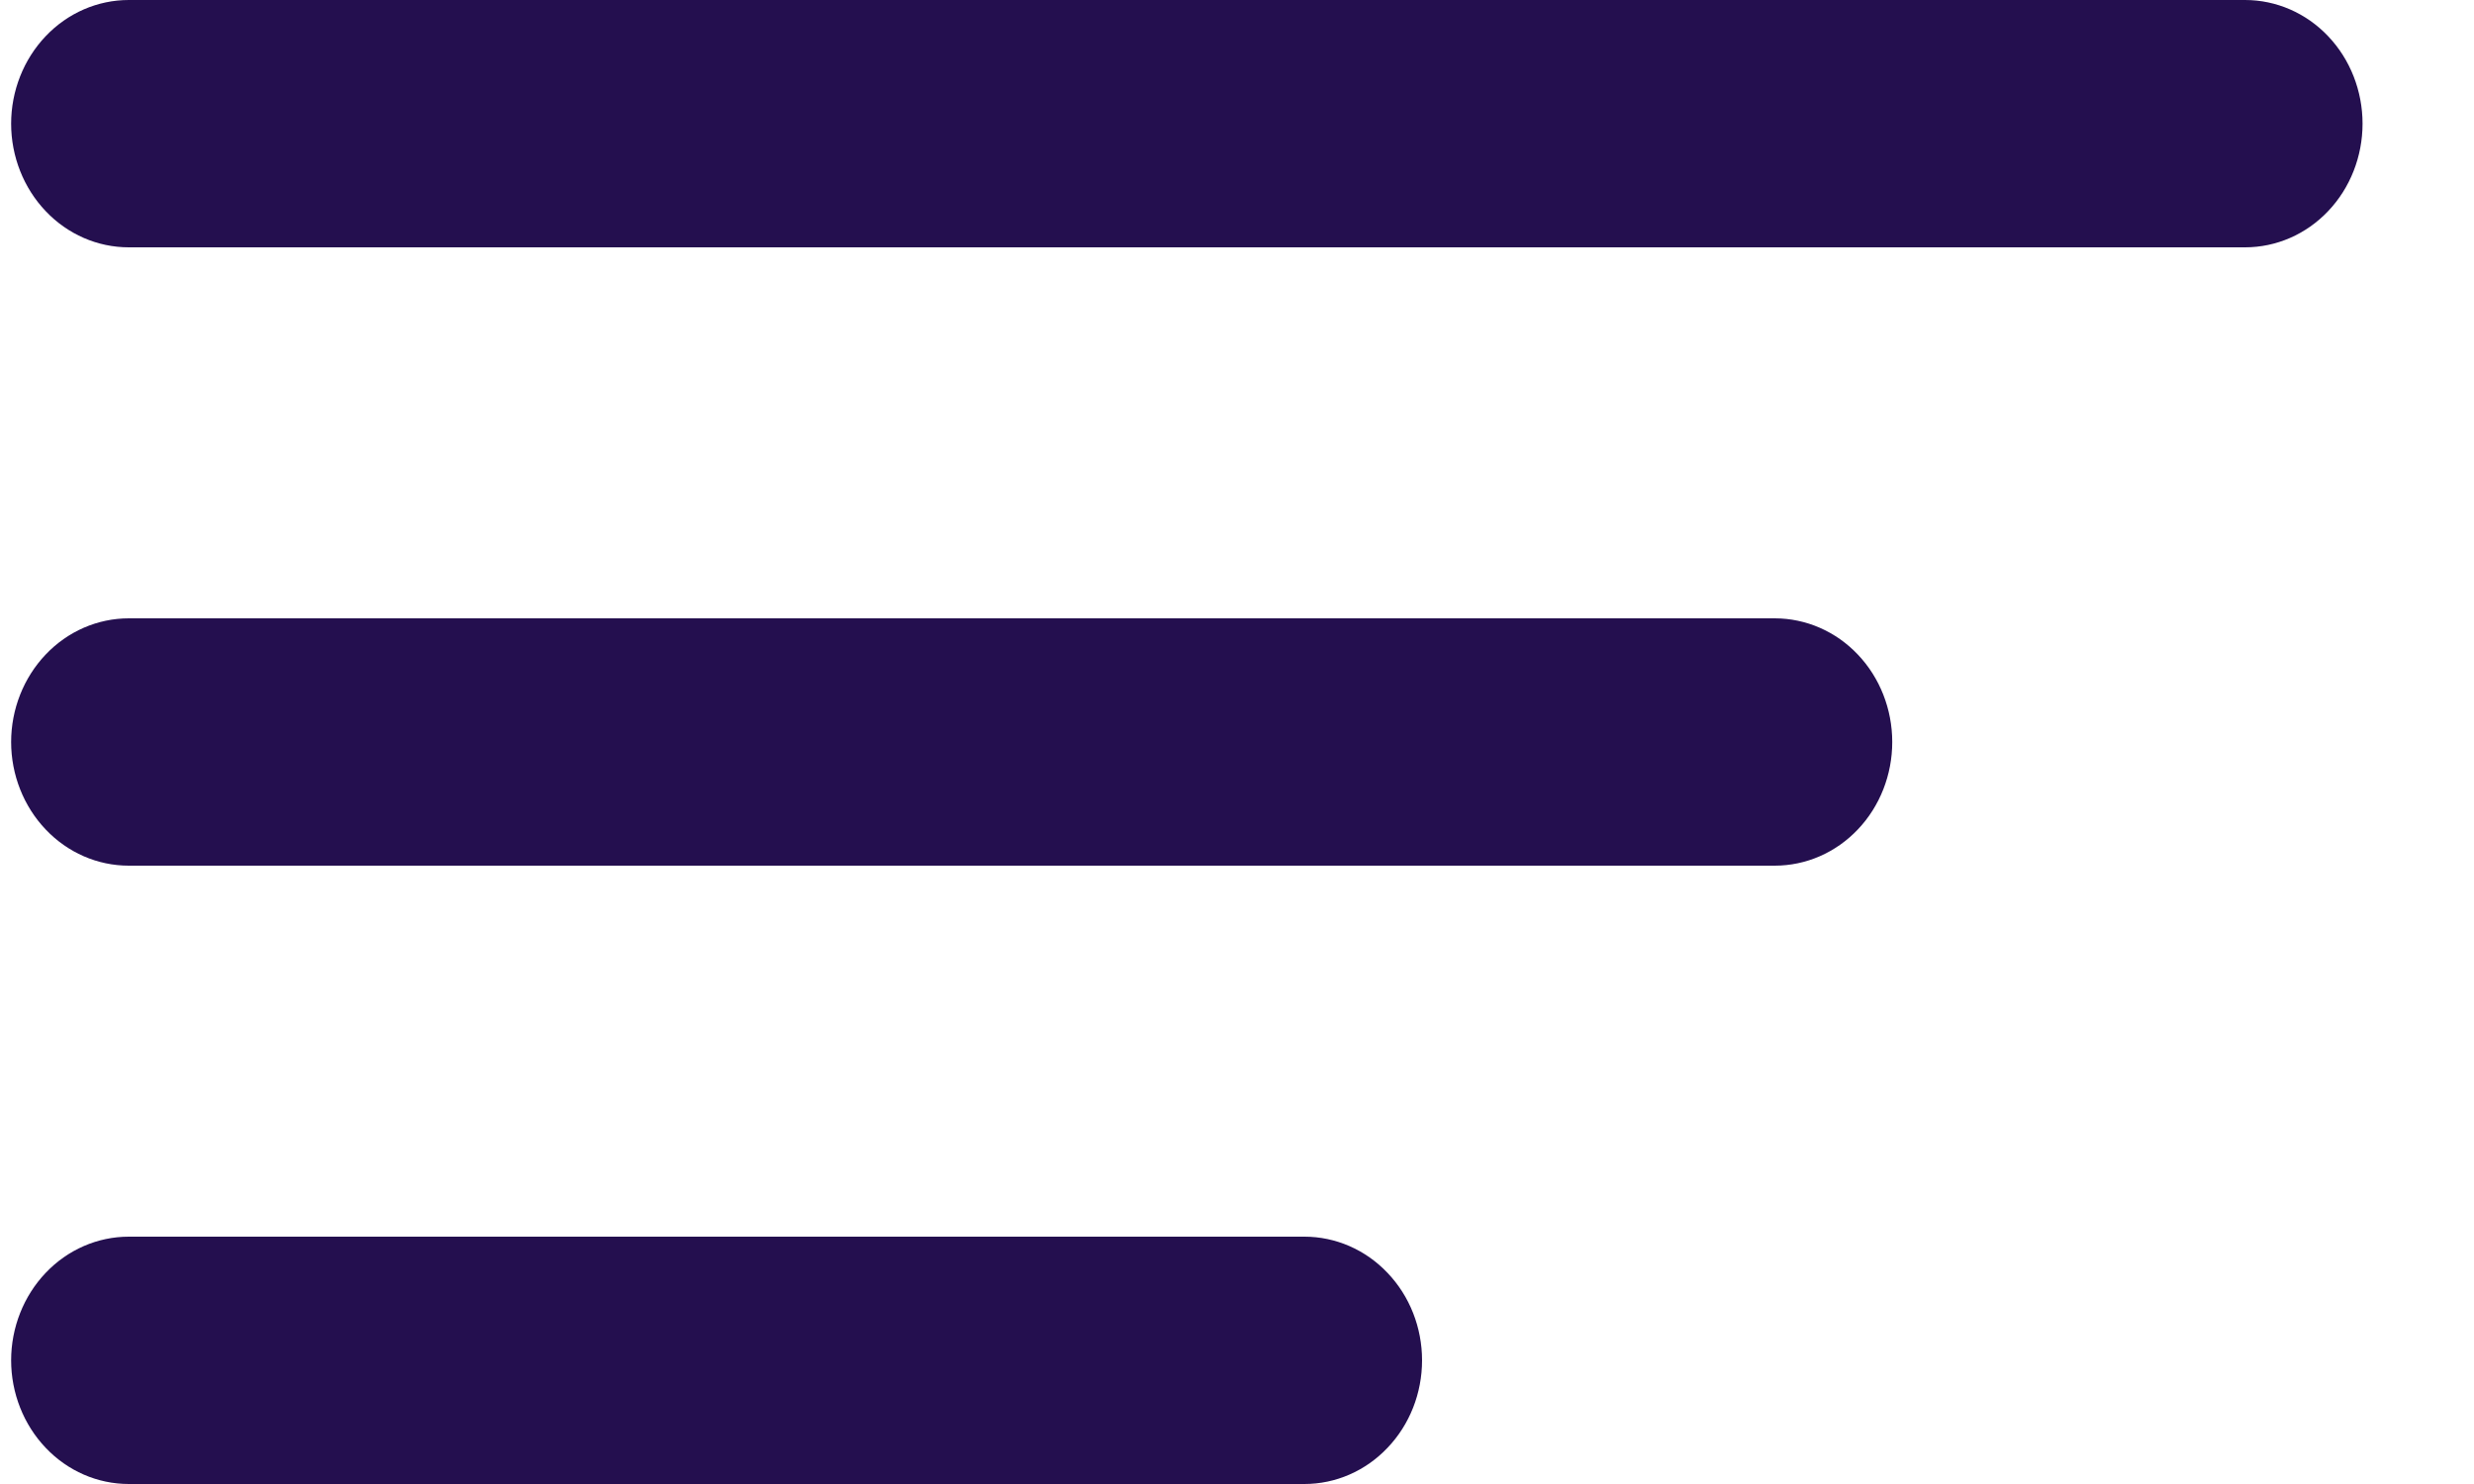 <svg width="20" height="12" viewBox="0 0 20 12" fill="none" xmlns="http://www.w3.org/2000/svg">
<path d="M18.149 2H1.041C0.789 2 0.547 1.895 0.369 1.707C0.191 1.52 0.09 1.265 0.09 1C0.09 0.735 0.191 0.48 0.369 0.293C0.547 0.105 0.789 0 1.041 0H18.149C18.401 0 18.643 0.105 18.821 0.293C18.999 0.48 19.099 0.735 19.099 1C19.099 1.265 18.999 1.52 18.821 1.707C18.643 1.895 18.401 2 18.149 2ZM14.347 7H1.041C0.789 7 0.547 6.895 0.369 6.707C0.191 6.52 0.09 6.265 0.09 6C0.09 5.735 0.191 5.48 0.369 5.293C0.547 5.105 0.789 5 1.041 5H14.347C14.599 5 14.841 5.105 15.019 5.293C15.197 5.48 15.297 5.735 15.297 6C15.297 6.265 15.197 6.52 15.019 6.707C14.841 6.895 14.599 7 14.347 7ZM10.545 12H1.041C0.789 12 0.547 11.895 0.369 11.707C0.191 11.52 0.09 11.265 0.09 11C0.09 10.735 0.191 10.48 0.369 10.293C0.547 10.105 0.789 10 1.041 10H10.545C10.797 10 11.039 10.105 11.217 10.293C11.396 10.48 11.496 10.735 11.496 11C11.496 11.265 11.396 11.52 11.217 11.707C11.039 11.895 10.797 12 10.545 12Z" fill="#240F4F"/>
</svg>
